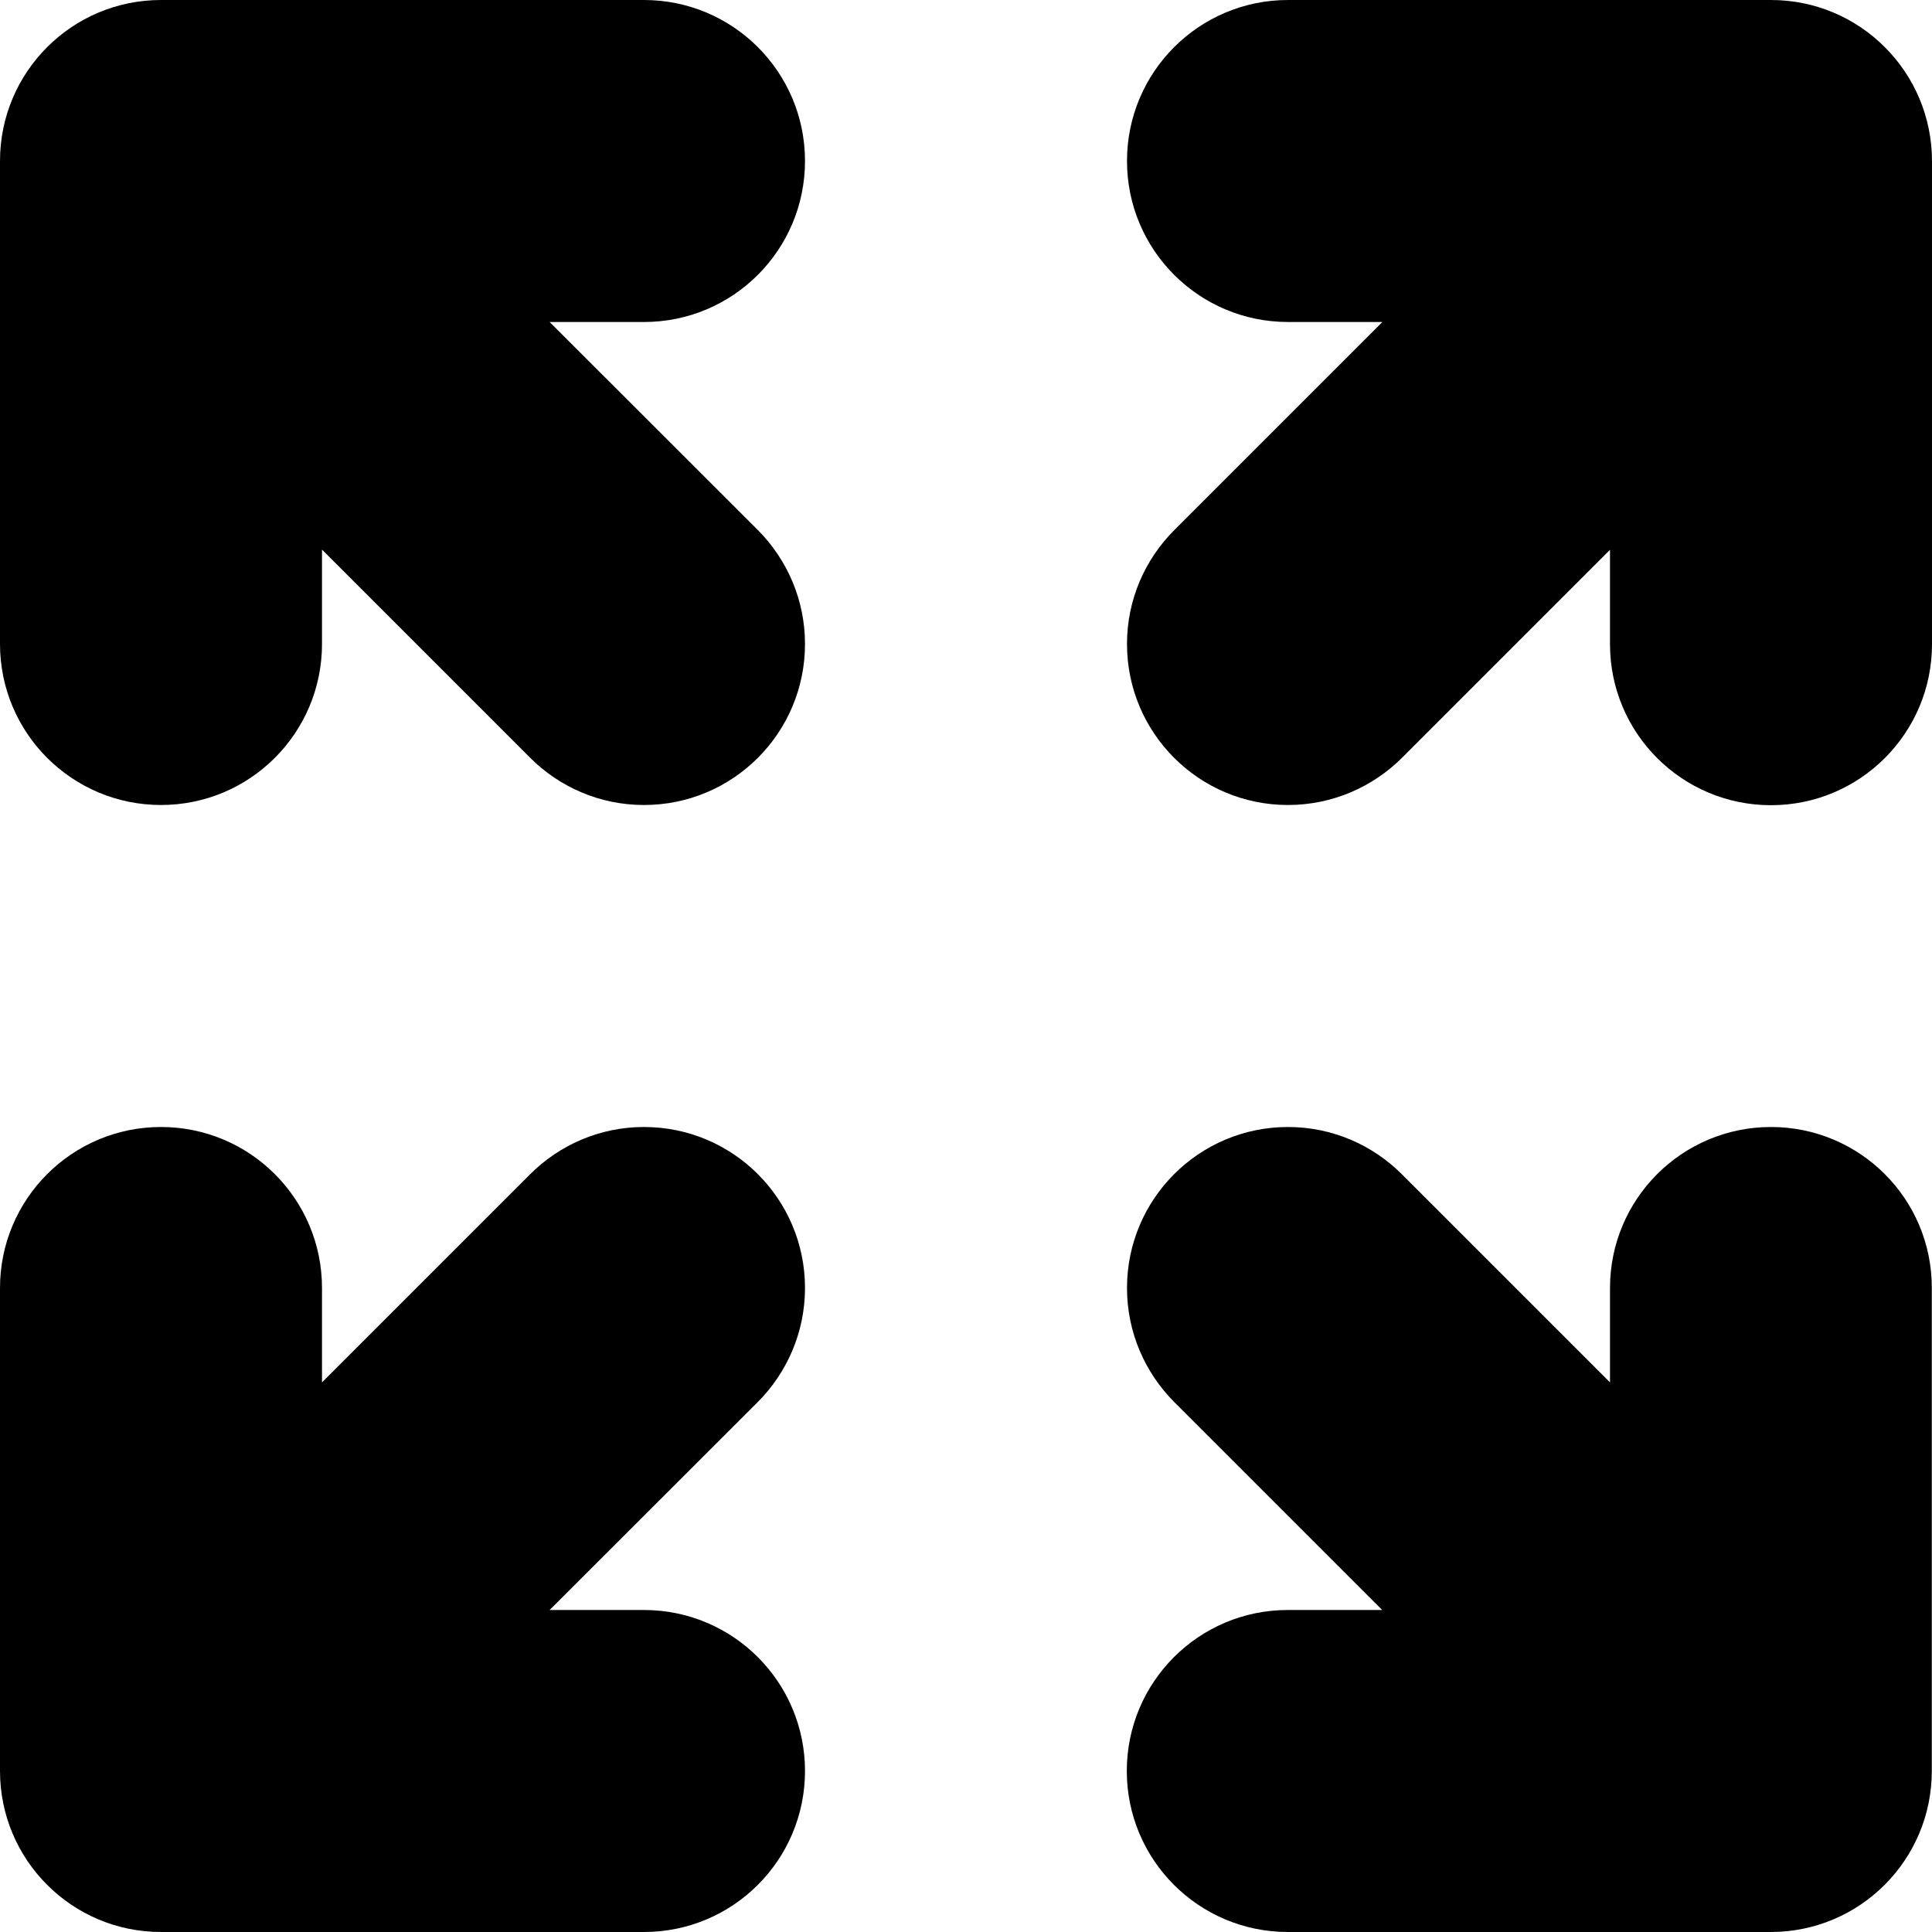 <?xml version="1.0" encoding="utf-8"?>
<!-- Generator: Adobe Illustrator 20.0.0, SVG Export Plug-In . SVG Version: 6.00 Build 0)  -->
<svg version="1.1" id="icon-" xmlns="http://www.w3.org/2000/svg" xmlns:xlink="http://www.w3.org/1999/xlink" x="0px" y="0px"
	 viewBox="0 0 960 960" enable-background="new 0 0 960 960" xml:space="preserve">
<path id="arrows-expand" d="M376.6,696.6C329.8,743.4,300,773.1,273.1,800c12.9,0,28.2,0,46.9,0c44.2,0,80,35.8,80,80
	s-35.8,80-80,80c-160,0-80,0-240,0c-44.2,0-80-35.8-80-80c0-160,0-80,0-240c0-44.2,35.8-80,80-80s80,35.8,80,80c0,18.6,0,34,0,46.9
	c26.9-26.9,56.6-56.6,103.4-103.4C277.9,569,297.9,560,320,560c44.2,0,80,35.8,80,80C400,662.1,391,682.1,376.6,696.6z M400,80
	c0-44.2-35.8-80-80-80C160,0,240,0,80,0C35.8,0,0,35.8,0,80c0,160,0,80,0,240c0,44.2,35.8,80,80,80s80-35.8,80-80
	c0-18.6,0-34,0-46.9c26.9,26.9,56.6,56.6,103.4,103.4C277.9,391,297.9,400,320,400c44.2,0,80-35.8,80-80c0-22.1-9-42.1-23.4-56.6
	C329.8,216.6,300,186.9,273.1,160c12.9,0,28.2,0,46.9,0C364.2,160,400,124.2,400,80z M880,0c-160,0-80,0-240,0
	c-44.2,0-80,35.8-80,80s35.8,80,80,80c18.6,0,34,0,46.9,0c-26.9,26.9-56.6,56.6-103.4,103.4C569,277.9,560,297.9,560,320
	c0,44.2,35.8,80,80,80c22.1,0,42.1-9,56.6-23.4c46.8-46.8,76.6-76.6,103.4-103.4c0,12.9,0,28.2,0,46.9c0,44.2,35.8,80,80,80
	s80-35.8,80-80c0-160,0-80,0-240C960,35.8,924.2,0,880,0z M880,560c-44.2,0-80,35.8-80,80c0,18.6,0,34,0,46.9
	c-26.9-26.9-56.6-56.6-103.4-103.4C682.1,569,662.1,560,640,560c-44.2,0-80,35.8-80,80c0,22.1,9,42.1,23.4,56.6
	c46.8,46.8,76.6,76.6,103.4,103.4c-12.9,0-28.2,0-46.9,0c-44.2,0-80,35.8-80,80s35.8,80,80,80c160,0,80,0,240,0
	c44.2,0,80-35.8,80-80c0-160,0-80,0-240C960,595.8,924.2,560,880,560z"/>
</svg>

